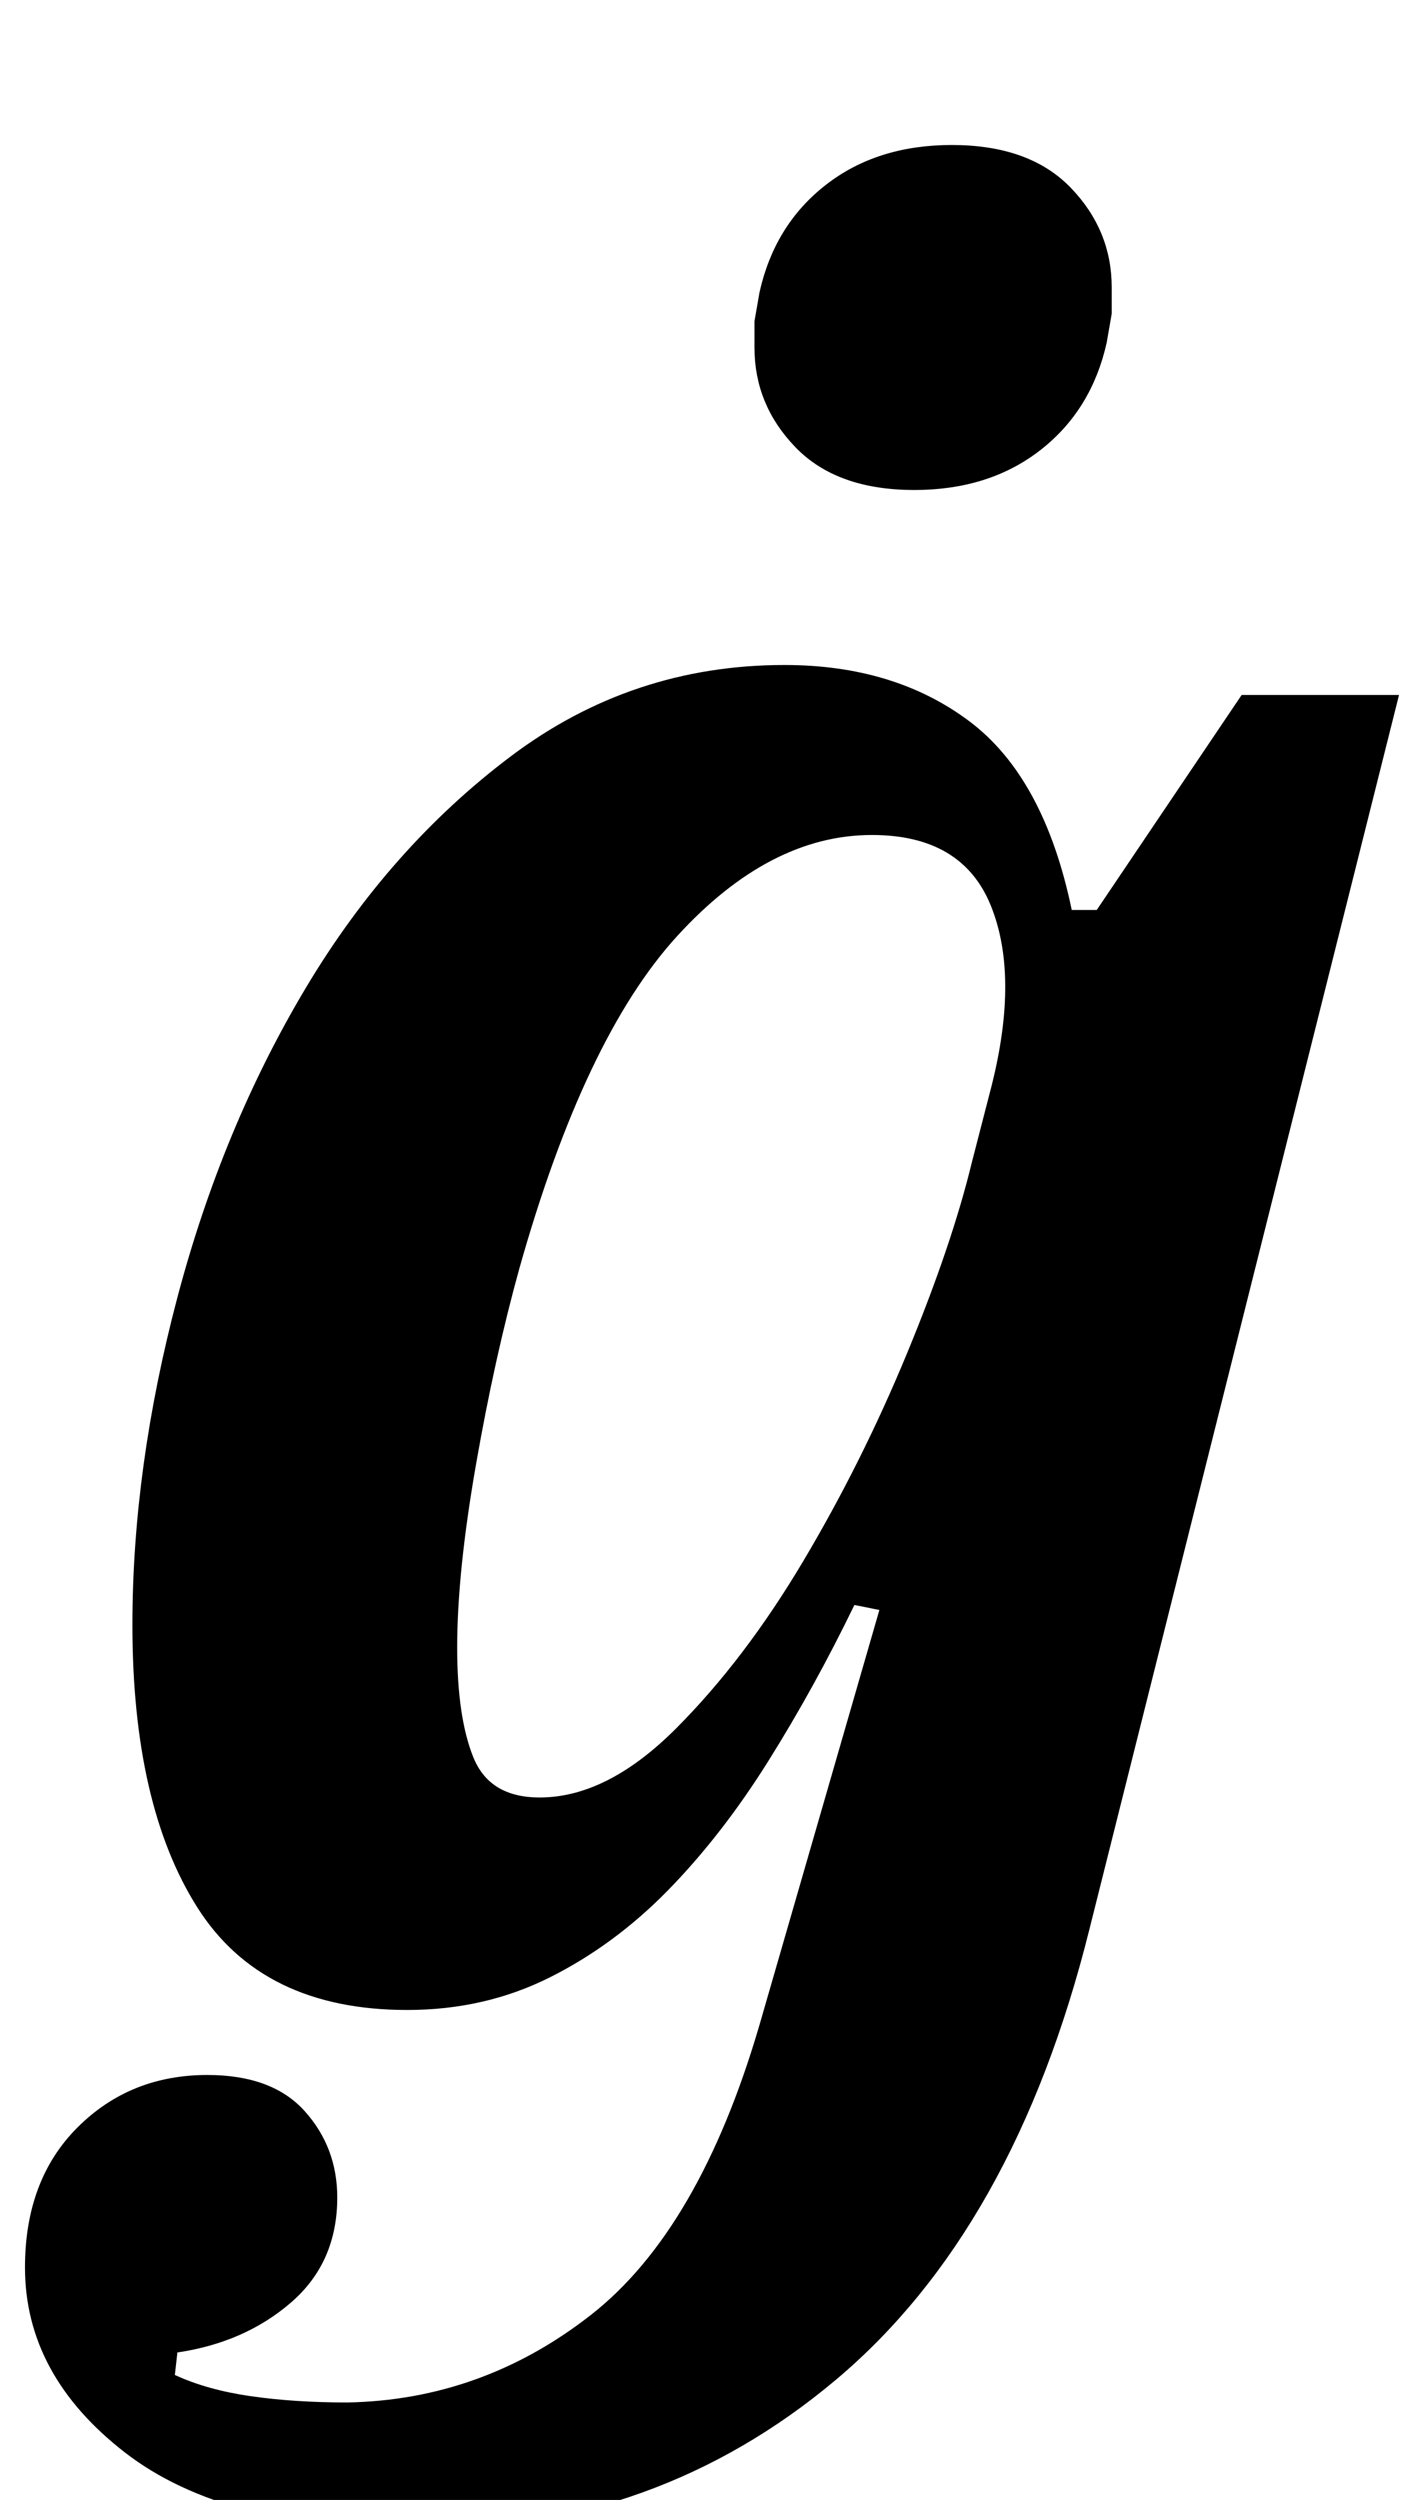 <?xml version="1.0" standalone="no"?>
<!DOCTYPE svg PUBLIC "-//W3C//DTD SVG 1.1//EN" "http://www.w3.org/Graphics/SVG/1.1/DTD/svg11.dtd" >
<svg xmlns="http://www.w3.org/2000/svg" xmlns:xlink="http://www.w3.org/1999/xlink" version="1.1" viewBox="-21 0 570 1000">
  <g transform="matrix(1 0 0 -1 0 800)">
   <path fill="currentColor"
d="M147 -212q-78 0 -118 31t-40 74q0 35 21 56t52 21q26 0 39 -14.5t13 -34.5q0 -26 -18.5 -42t-45.5 -20l-1 -9q13 -6 30.5 -8.5t38.5 -2.5q54 1 97.5 35t67.5 116l48 166l-10 2q-16 -33 -34.5 -62.5t-40 -51.5t-47.5 -35t-57 -13q-58 0 -84 41t-26 113q0 63 18 131
t51.5 124t82 92.5t109.5 36.5q44 0 74 -22.5t41 -75.5h10l58 86h63l-124 -494q-30 -120 -101.5 -180t-166.5 -60zM195 81q27 0 54.5 27.5t51 67t41.5 83t26 76.5l8 31q11 44 -0.5 72t-47.5 28q-41 0 -78 -40.5t-63 -132.5q-10 -36 -17.5 -79t-7.5 -73q0 -28 6.5 -44
t26.5 -16zM345 604q-31 0 -47.5 17t-16.5 40v10.5t2 11.5q6 27 26.5 43t50.5 16q31 0 47.5 -17t16.5 -40v-10.5t-2 -11.5q-6 -27 -26.5 -43t-50.5 -16z" />
  </g>

</svg>
